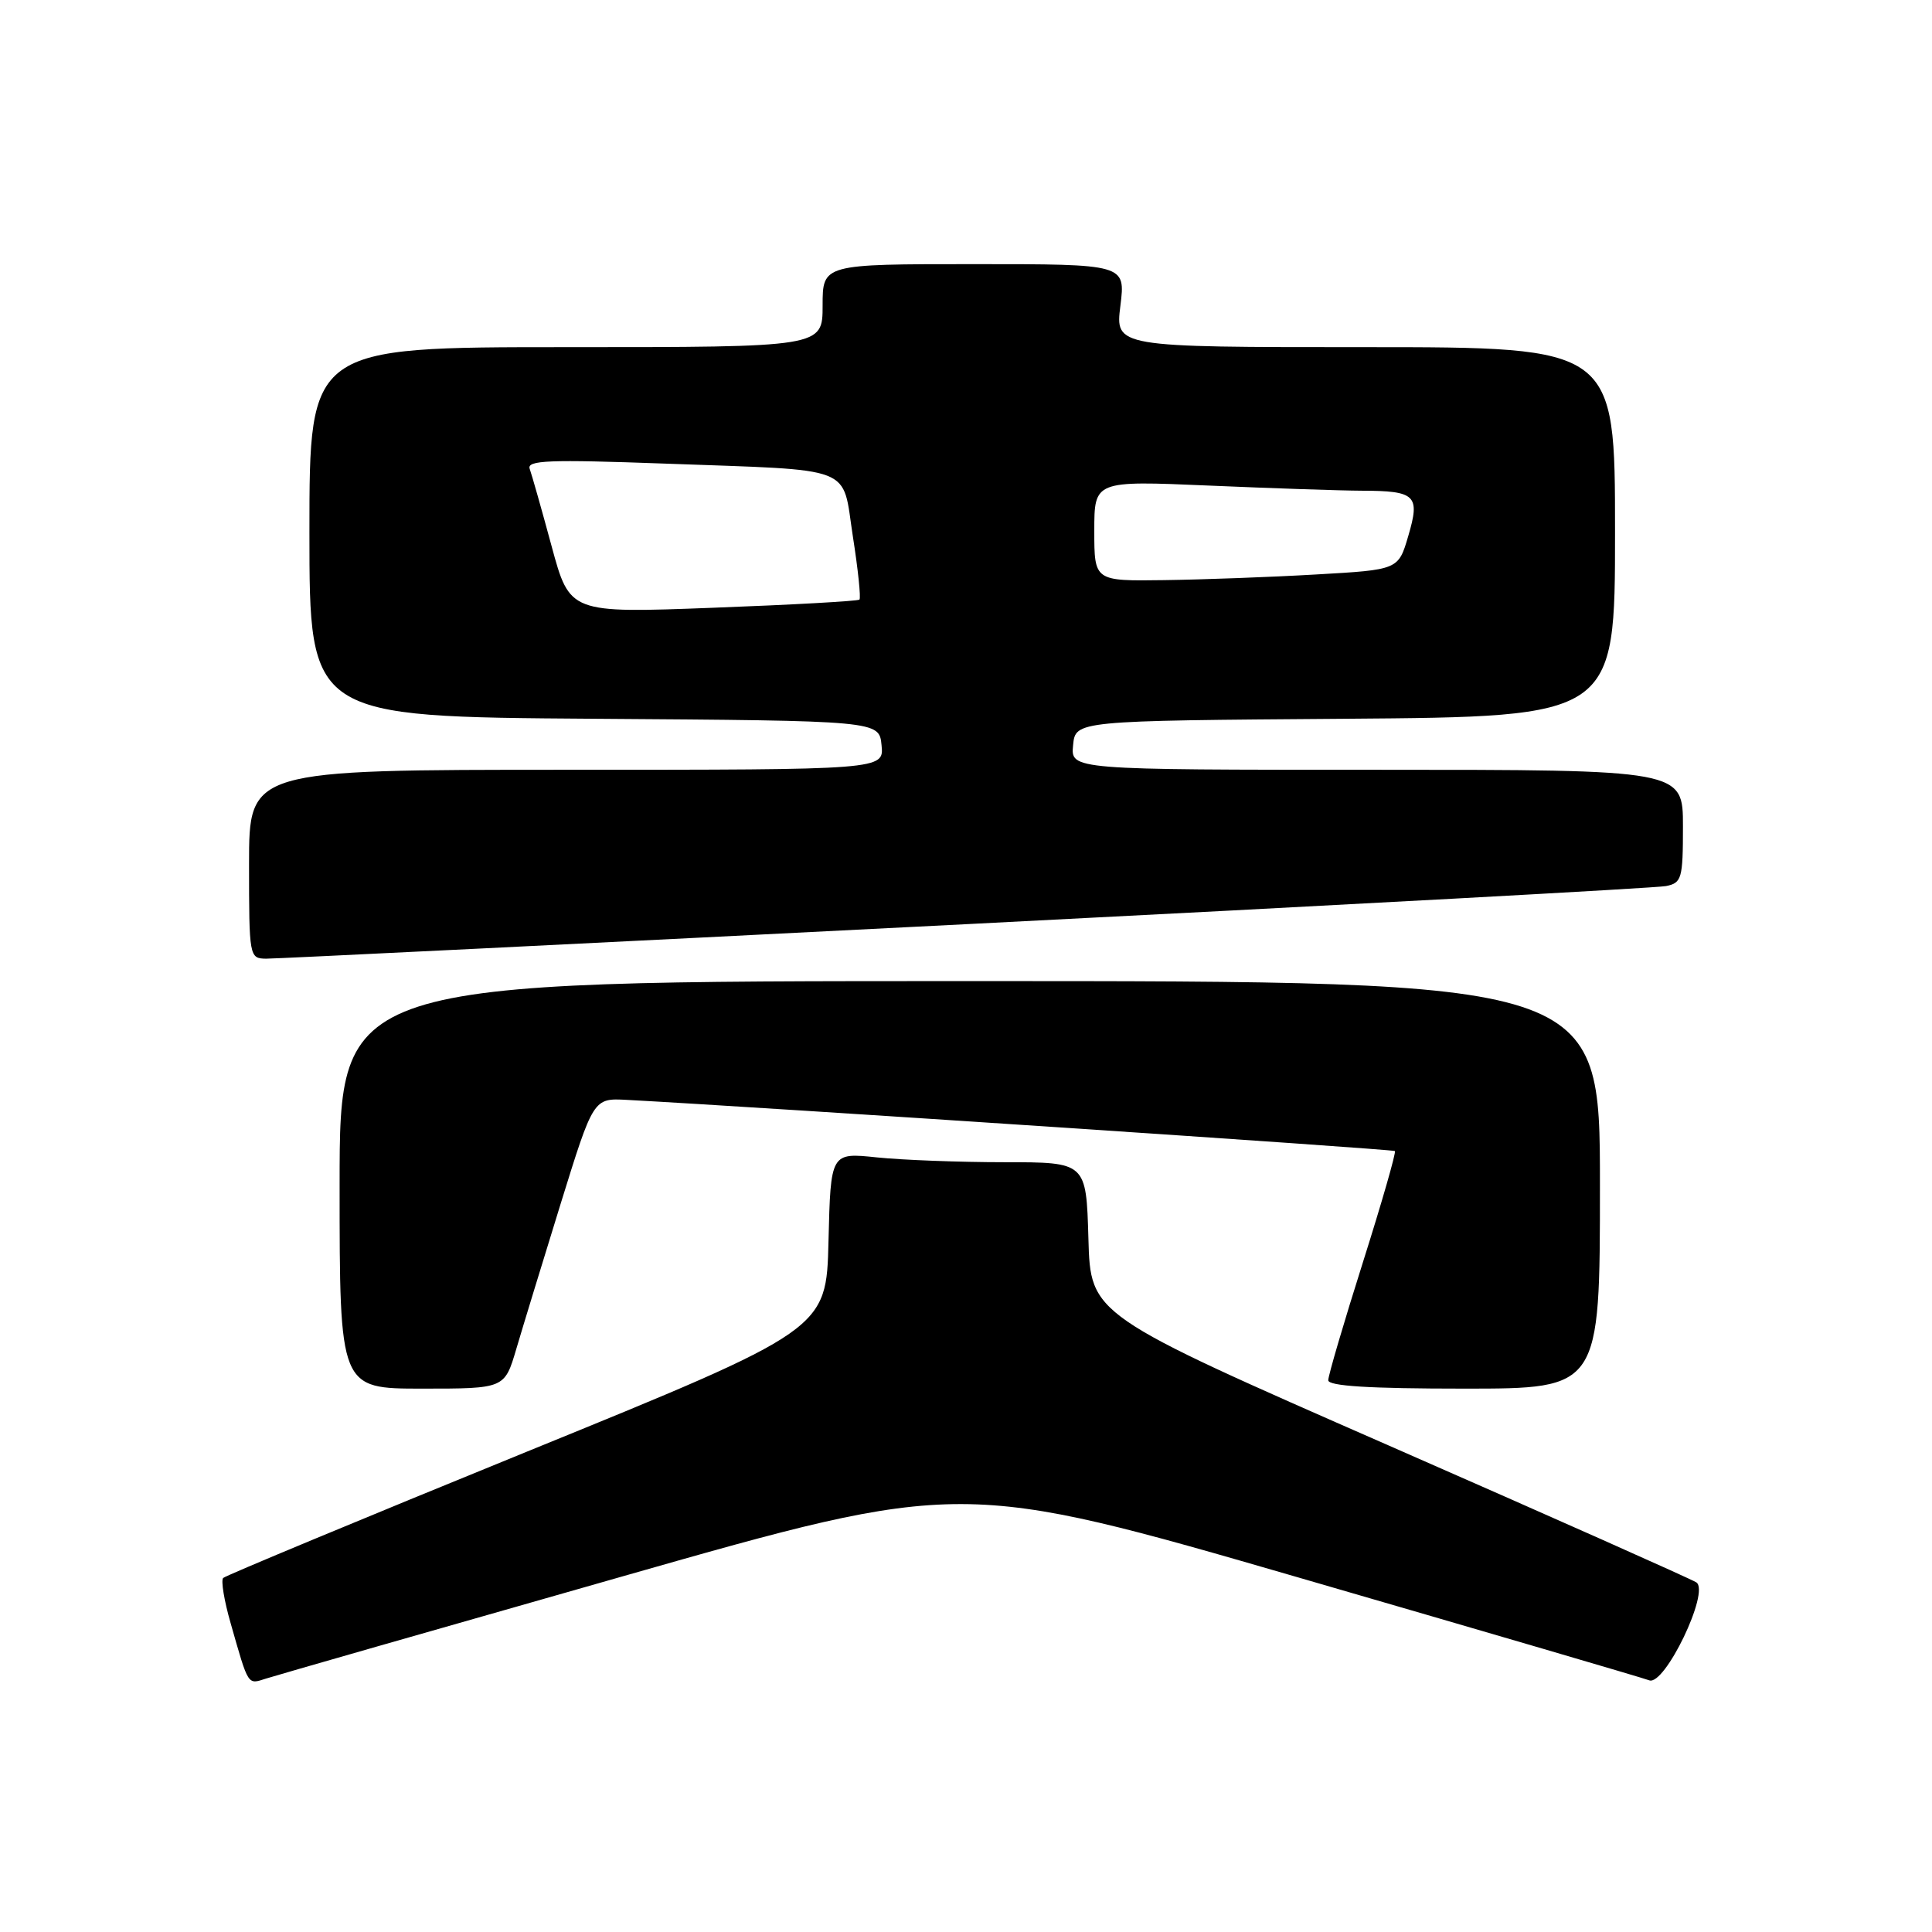 <?xml version="1.0" encoding="UTF-8" standalone="no"?>
<!DOCTYPE svg PUBLIC "-//W3C//DTD SVG 1.1//EN" "http://www.w3.org/Graphics/SVG/1.1/DTD/svg11.dtd" >
<svg xmlns="http://www.w3.org/2000/svg" xmlns:xlink="http://www.w3.org/1999/xlink" version="1.1" viewBox="0 0 256 256">
 <g >
 <path fill="currentColor"
d=" M 82.45 208.89 C 127.40 196.07 127.40 196.07 172.24 209.08 C 196.90 216.24 217.73 222.34 218.53 222.65 C 220.58 223.44 226.62 210.88 224.77 209.67 C 224.07 209.22 205.72 201.05 184.00 191.53 C 144.50 174.22 144.50 174.22 144.22 164.11 C 143.93 154.00 143.93 154.00 133.11 154.00 C 127.16 154.00 119.54 153.71 116.18 153.36 C 110.07 152.72 110.07 152.72 109.78 164.45 C 109.50 176.18 109.50 176.18 69.82 192.35 C 47.99 201.25 29.88 208.78 29.57 209.09 C 29.26 209.41 29.70 212.10 30.56 215.08 C 32.96 223.50 32.78 223.21 35.25 222.42 C 36.49 222.02 57.73 215.93 82.45 208.89 Z  M 68.41 178.75 C 69.26 175.86 71.91 167.20 74.29 159.50 C 78.63 145.50 78.63 145.50 83.06 145.74 C 100.74 146.68 184.57 152.27 184.83 152.52 C 185.01 152.69 183.10 159.34 180.58 167.30 C 178.06 175.26 176.00 182.27 176.00 182.89 C 176.00 183.66 181.45 184.00 194.00 184.00 C 212.00 184.00 212.00 184.00 212.00 157.00 C 212.00 130.00 212.00 130.00 128.50 130.00 C 45.00 130.00 45.00 130.00 45.00 157.00 C 45.00 184.00 45.00 184.00 55.93 184.00 C 66.86 184.00 66.86 184.00 68.41 178.75 Z  M 128.00 122.46 C 177.78 119.93 219.51 117.66 220.75 117.41 C 222.84 116.99 223.00 116.44 223.00 109.48 C 223.00 102.00 223.00 102.00 182.44 102.00 C 141.87 102.00 141.87 102.00 142.19 98.75 C 142.50 95.50 142.50 95.50 178.25 95.24 C 214.00 94.97 214.00 94.97 214.00 70.49 C 214.00 46.00 214.00 46.00 180.88 46.00 C 147.77 46.00 147.77 46.00 148.46 40.50 C 149.14 35.00 149.14 35.00 129.07 35.00 C 109.00 35.00 109.00 35.00 109.00 40.50 C 109.00 46.00 109.00 46.00 75.00 46.00 C 41.00 46.00 41.00 46.00 41.00 70.49 C 41.00 94.98 41.00 94.98 78.75 95.24 C 116.50 95.50 116.50 95.50 116.81 98.75 C 117.13 102.00 117.13 102.00 75.06 102.00 C 33.00 102.00 33.00 102.00 33.00 114.50 C 33.00 126.79 33.04 127.00 35.25 127.03 C 36.49 127.04 78.22 124.99 128.00 122.46 Z  M 73.09 72.37 C 71.77 67.49 70.46 62.88 70.19 62.13 C 69.77 60.98 72.72 60.87 88.10 61.43 C 113.69 62.37 111.53 61.53 113.01 71.09 C 113.70 75.48 114.09 79.24 113.88 79.45 C 113.67 79.65 104.95 80.14 94.50 80.53 C 75.50 81.25 75.50 81.25 73.09 72.37 Z  M 145.00 70.34 C 145.00 63.69 145.00 63.69 160.16 64.34 C 168.50 64.70 177.61 65.01 180.41 65.02 C 187.60 65.04 188.20 65.61 186.60 71.03 C 185.29 75.50 185.29 75.50 174.39 76.12 C 168.40 76.47 159.34 76.80 154.25 76.87 C 145.00 77.00 145.00 77.00 145.00 70.34 Z "/>
</g>
</svg>
